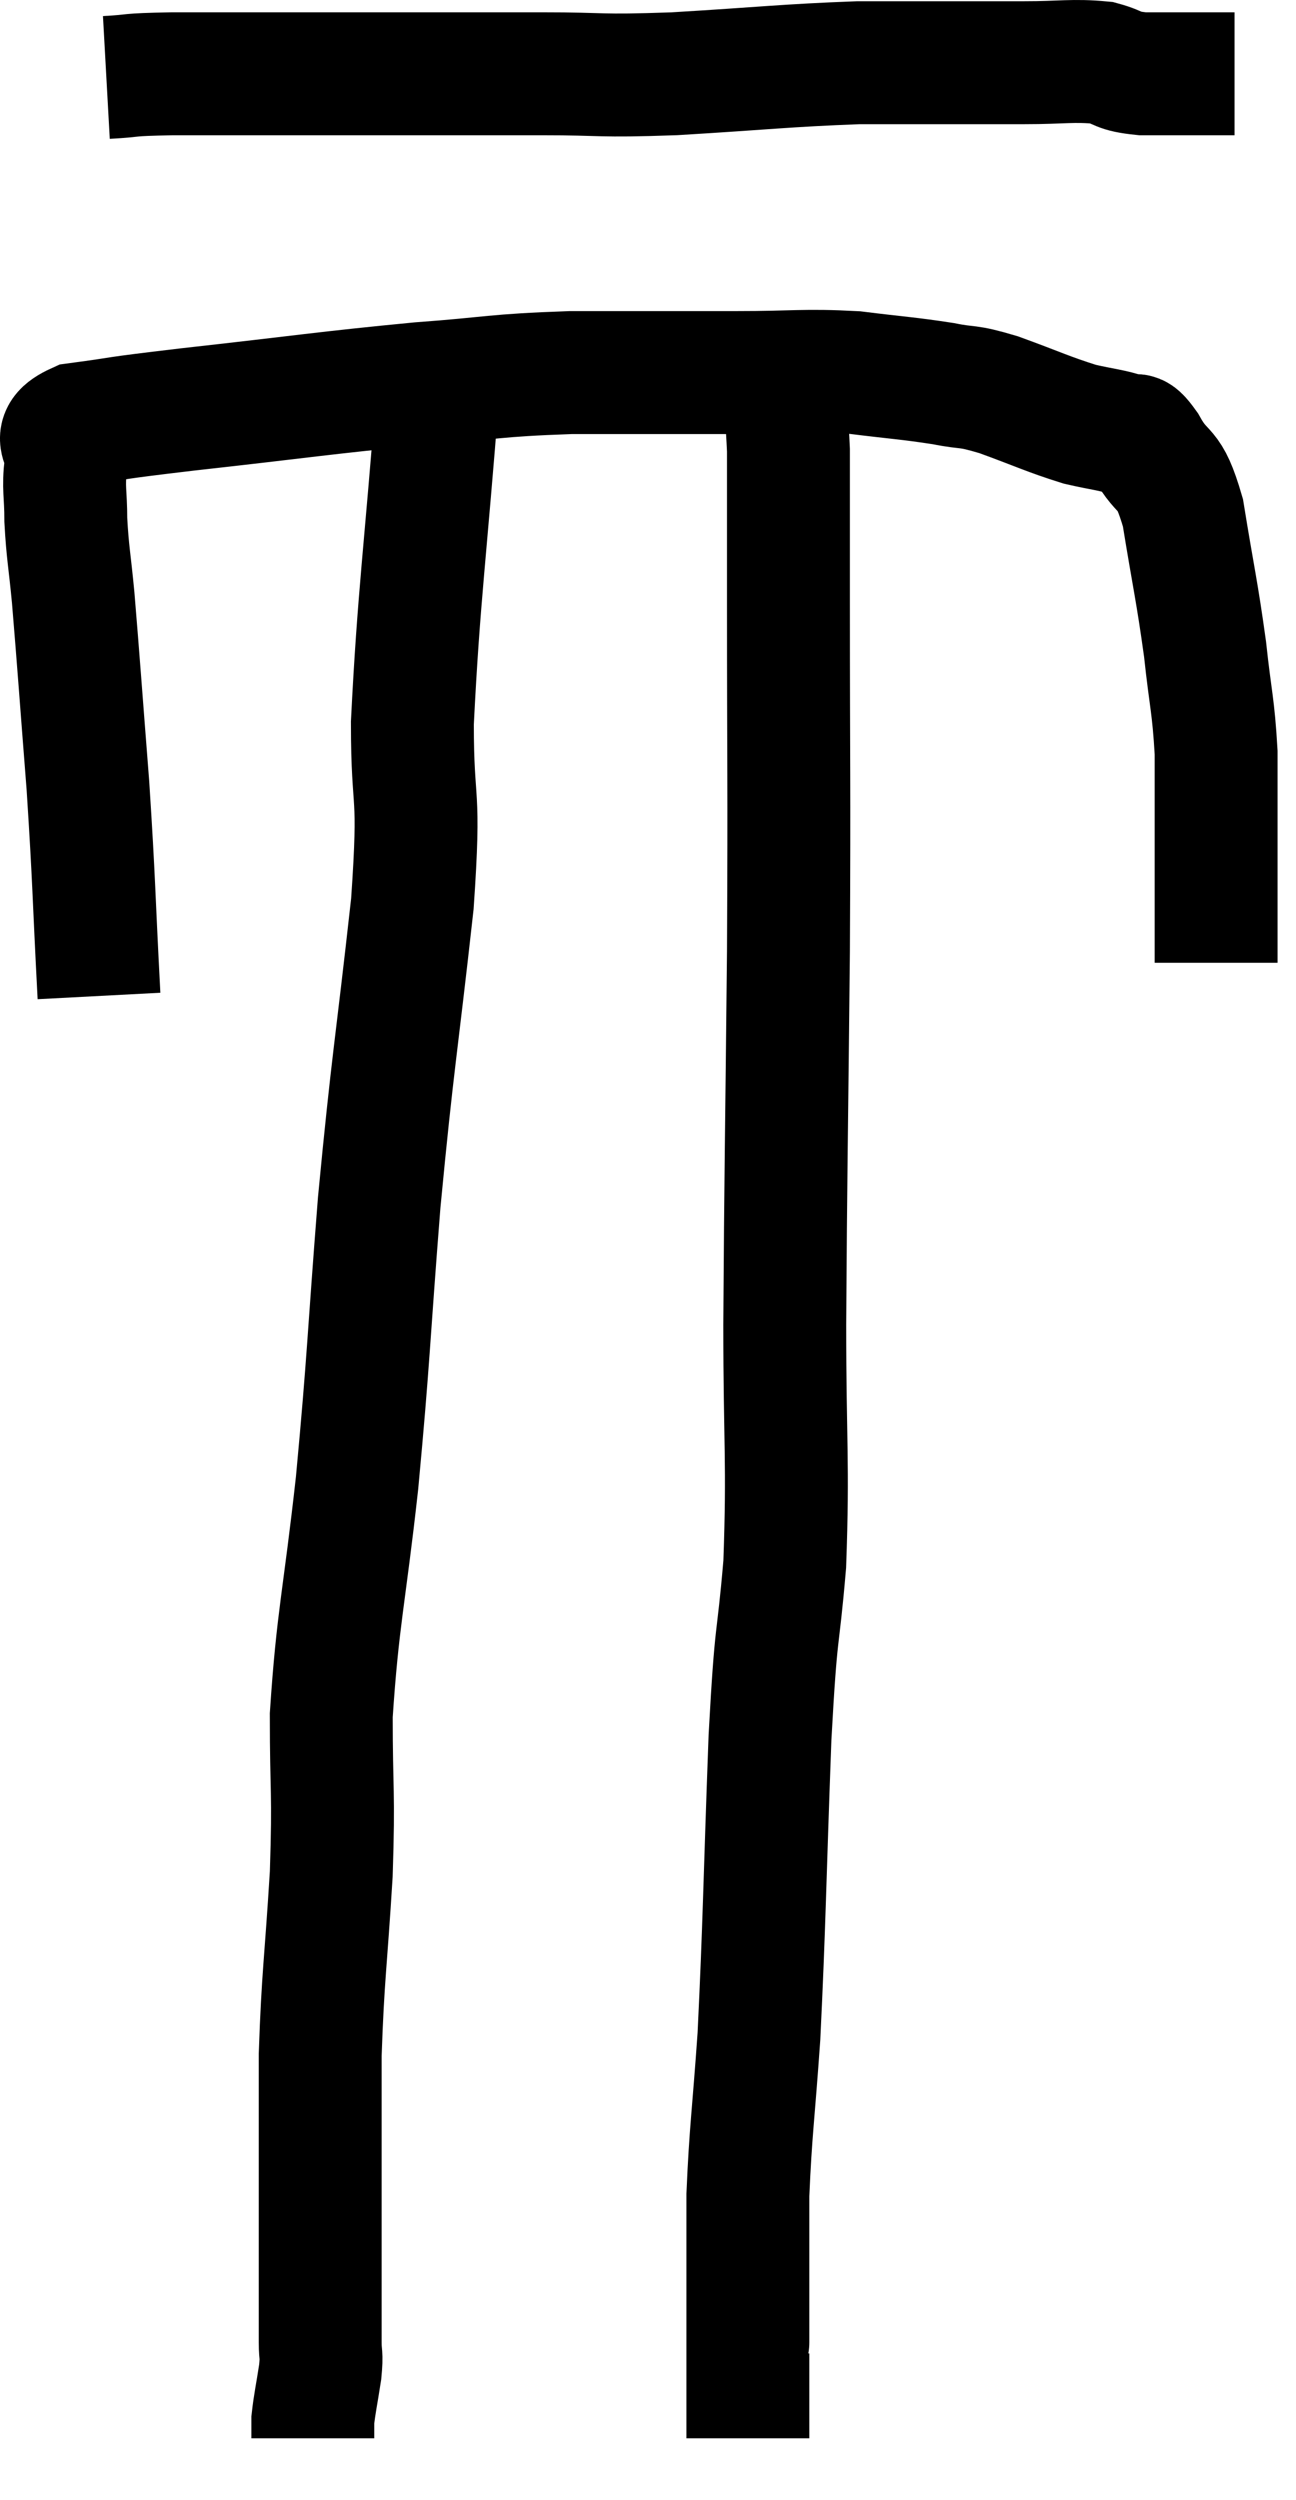 <svg xmlns="http://www.w3.org/2000/svg" viewBox="12.909 5.52 21.091 40.66" width="21.091" height="40.66"><path d="M 14.64 6.78 C 15.18 6.75, 14.895 6.735, 15.72 6.72 C 16.83 6.72, 16.44 6.72, 17.94 6.72 C 19.83 6.72, 20.235 6.72, 21.72 6.72 C 22.8 6.72, 22.59 6.765, 23.88 6.72 C 25.38 6.63, 25.68 6.585, 26.88 6.54 C 27.78 6.54, 28.005 6.54, 28.68 6.54 C 29.13 6.54, 29.04 6.54, 29.58 6.54 C 30.21 6.54, 30.36 6.495, 30.84 6.54 C 31.17 6.63, 31.065 6.675, 31.5 6.72 C 32.04 6.72, 32.205 6.72, 32.58 6.72 L 33 6.72" fill="none" stroke="black" stroke-width="2"></path><path d="M 14.52 21.72 C 14.43 20.01, 14.445 19.92, 14.34 18.3 C 14.22 16.77, 14.19 16.32, 14.1 15.24 C 14.04 14.61, 14.01 14.52, 13.98 13.98 C 13.98 13.53, 13.935 13.47, 13.98 13.08 C 14.07 12.75, 13.665 12.645, 14.16 12.42 C 15.06 12.3, 14.565 12.345, 15.96 12.18 C 17.85 11.97, 18.18 11.91, 19.74 11.76 C 20.97 11.67, 20.91 11.625, 22.2 11.58 C 23.55 11.58, 23.745 11.58, 24.9 11.58 C 25.86 11.58, 25.98 11.535, 26.82 11.58 C 27.54 11.67, 27.675 11.67, 28.26 11.76 C 28.71 11.85, 28.605 11.775, 29.16 11.94 C 29.82 12.18, 29.955 12.255, 30.48 12.42 C 30.87 12.51, 30.99 12.51, 31.26 12.6 C 31.41 12.69, 31.335 12.465, 31.56 12.78 C 31.86 13.32, 31.92 13.035, 32.16 13.86 C 32.34 14.97, 32.385 15.105, 32.52 16.08 C 32.61 16.92, 32.655 16.98, 32.7 17.76 C 32.7 18.48, 32.7 18.45, 32.7 19.2 C 32.7 19.98, 32.7 20.325, 32.7 20.76 C 32.7 20.85, 32.7 20.895, 32.7 20.94 C 32.7 20.94, 32.7 20.88, 32.7 20.94 L 32.7 21.18" fill="none" stroke="black" stroke-width="2"></path><path d="M 20.04 11.82 C 19.83 14.55, 19.725 15.18, 19.62 17.28 C 19.62 18.75, 19.755 18.27, 19.62 20.22 C 19.35 22.65, 19.305 22.725, 19.08 25.08 C 18.9 27.36, 18.915 27.555, 18.72 29.64 C 18.51 31.53, 18.405 31.83, 18.3 33.42 C 18.3 34.71, 18.345 34.62, 18.3 36 C 18.21 37.47, 18.165 37.635, 18.12 38.94 C 18.12 40.08, 18.12 40.29, 18.12 41.22 C 18.12 41.94, 18.12 42.06, 18.12 42.66 C 18.12 43.14, 18.12 43.26, 18.12 43.62 C 18.12 43.86, 18.15 43.785, 18.12 44.1 C 18.06 44.49, 18.03 44.61, 18 44.88 C 18 45.03, 18 45.105, 18 45.18 L 18 45.18" fill="none" stroke="black" stroke-width="2"></path><path d="M 25.56 11.34 C 25.65 12.09, 25.695 11.85, 25.74 12.84 C 25.74 14.07, 25.74 13.26, 25.74 15.3 C 25.74 18.15, 25.755 18.06, 25.74 21 C 25.71 24.03, 25.695 24.57, 25.68 27.06 C 25.68 29.01, 25.74 29.28, 25.68 30.96 C 25.56 32.37, 25.545 31.86, 25.44 33.78 C 25.35 36.21, 25.35 36.78, 25.26 38.64 C 25.17 39.93, 25.125 40.17, 25.08 41.22 C 25.08 42.03, 25.08 42.24, 25.08 42.84 C 25.08 43.23, 25.08 43.425, 25.08 43.62 C 25.08 43.62, 25.08 43.575, 25.08 43.62 C 25.08 43.71, 25.08 43.53, 25.08 43.8 C 25.08 44.25, 25.08 44.43, 25.08 44.7 C 25.08 44.79, 25.08 44.76, 25.08 44.88 C 25.08 45.03, 25.08 45.105, 25.08 45.18 C 25.08 45.18, 25.08 45.18, 25.08 45.18 L 25.08 45.18" fill="none" stroke="black" stroke-width="2"></path></svg>